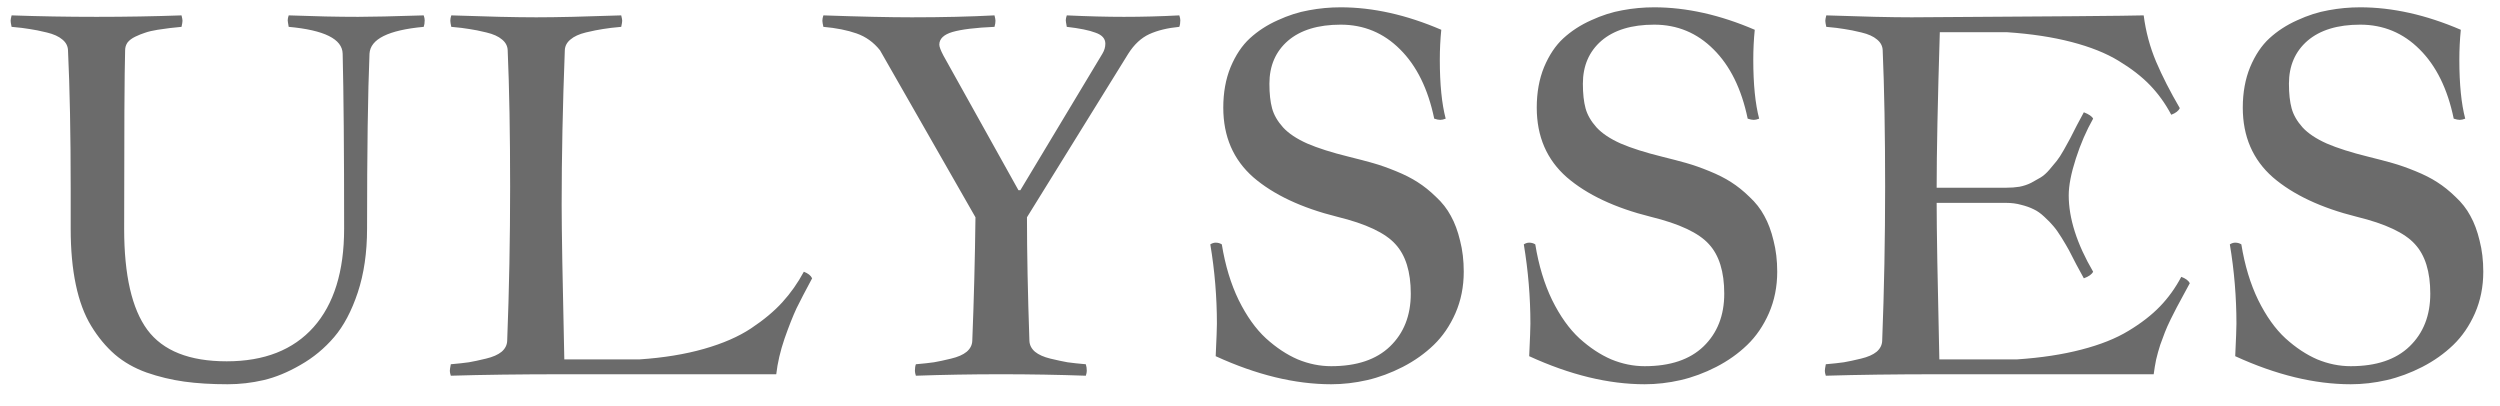 <svg width="80" height="13" viewBox="0 0 80 13" fill="none" xmlns="http://www.w3.org/2000/svg">
<path d="M0.371 0.492C1.251 0.523 2.157 0.539 3.09 0.539C4.027 0.539 4.934 0.523 5.809 0.492C5.829 0.575 5.84 0.632 5.84 0.664C5.84 0.7 5.829 0.765 5.809 0.859C5.652 0.875 5.527 0.888 5.434 0.898C5.34 0.908 5.21 0.927 5.043 0.953C4.881 0.979 4.749 1.01 4.644 1.047C4.546 1.078 4.441 1.119 4.332 1.172C4.223 1.224 4.139 1.286 4.082 1.359C4.03 1.432 4.004 1.515 4.004 1.609C3.983 2.302 3.973 4.205 3.973 7.32C3.973 8.804 4.22 9.882 4.715 10.554C5.215 11.226 6.061 11.562 7.254 11.562C8.457 11.562 9.384 11.198 10.035 10.468C10.686 9.734 11.012 8.685 11.012 7.32C11.012 4.836 10.996 2.968 10.965 1.718C10.954 1.25 10.379 0.963 9.238 0.859C9.217 0.744 9.207 0.674 9.207 0.648C9.207 0.606 9.217 0.554 9.238 0.492C10.066 0.523 10.806 0.539 11.457 0.539C11.874 0.539 12.574 0.523 13.559 0.492C13.579 0.554 13.59 0.606 13.59 0.648C13.59 0.731 13.579 0.802 13.559 0.859C12.428 0.963 11.85 1.25 11.824 1.718C11.772 2.958 11.746 4.825 11.746 7.32C11.746 8.08 11.647 8.76 11.449 9.359C11.251 9.953 10.999 10.429 10.691 10.789C10.384 11.148 10.025 11.445 9.613 11.679C9.207 11.914 8.814 12.075 8.434 12.164C8.053 12.252 7.671 12.296 7.285 12.296C6.769 12.296 6.306 12.268 5.894 12.211C5.483 12.153 5.082 12.057 4.691 11.921C4.301 11.781 3.962 11.588 3.676 11.343C3.389 11.093 3.137 10.789 2.918 10.429C2.699 10.07 2.535 9.63 2.426 9.109C2.316 8.588 2.262 7.992 2.262 7.32V6.039C2.262 4.294 2.233 2.817 2.176 1.609C2.171 1.474 2.111 1.359 1.996 1.265C1.881 1.166 1.715 1.091 1.496 1.039C1.282 0.987 1.1 0.95 0.949 0.929C0.803 0.903 0.611 0.88 0.371 0.859C0.35 0.765 0.34 0.7 0.34 0.664C0.34 0.632 0.35 0.575 0.371 0.492ZM14.441 0.492C15.608 0.533 16.514 0.554 17.16 0.554C17.806 0.554 18.712 0.533 19.879 0.492C19.9 0.575 19.91 0.632 19.91 0.664C19.91 0.7 19.9 0.765 19.879 0.859C19.639 0.88 19.444 0.903 19.293 0.929C19.147 0.95 18.965 0.987 18.746 1.039C18.532 1.091 18.368 1.166 18.254 1.265C18.139 1.359 18.079 1.474 18.074 1.609C18.006 3.38 17.973 5.028 17.973 6.554C17.973 7.341 18.001 8.989 18.058 11.5H20.473C21.238 11.448 21.923 11.336 22.527 11.164C23.131 10.992 23.634 10.773 24.035 10.507C24.441 10.237 24.775 9.958 25.035 9.672C25.301 9.38 25.53 9.054 25.723 8.695C25.858 8.747 25.947 8.817 25.988 8.906C25.775 9.302 25.608 9.622 25.488 9.867C25.374 10.112 25.246 10.434 25.105 10.836C24.97 11.231 24.881 11.612 24.84 11.976H18.058C16.647 11.976 15.436 11.992 14.426 12.023C14.405 11.961 14.395 11.909 14.395 11.867C14.395 11.83 14.405 11.76 14.426 11.656C14.665 11.635 14.858 11.614 15.004 11.593C15.155 11.567 15.337 11.528 15.551 11.476C15.77 11.424 15.936 11.351 16.051 11.257C16.165 11.159 16.225 11.041 16.23 10.906C16.293 9.276 16.324 7.632 16.324 5.976C16.324 4.289 16.298 2.833 16.246 1.609C16.241 1.474 16.181 1.359 16.066 1.265C15.952 1.166 15.785 1.091 15.566 1.039C15.353 0.987 15.171 0.95 15.02 0.929C14.874 0.903 14.681 0.88 14.441 0.859C14.421 0.765 14.41 0.7 14.41 0.664C14.41 0.612 14.421 0.554 14.441 0.492ZM26.348 0.492C27.525 0.533 28.47 0.554 29.183 0.554C30.157 0.554 31.038 0.533 31.824 0.492C31.845 0.575 31.855 0.632 31.855 0.664C31.855 0.721 31.845 0.786 31.824 0.859C31.215 0.885 30.767 0.94 30.48 1.023C30.199 1.106 30.058 1.242 30.058 1.429C30.058 1.497 30.103 1.614 30.191 1.781L32.59 6.086H32.652L35.277 1.718C35.34 1.614 35.371 1.507 35.371 1.398C35.371 1.237 35.267 1.119 35.059 1.047C34.855 0.968 34.548 0.906 34.137 0.859C34.116 0.744 34.105 0.674 34.105 0.648C34.105 0.606 34.116 0.554 34.137 0.492C34.809 0.523 35.418 0.539 35.965 0.539C36.553 0.539 37.145 0.523 37.738 0.492C37.759 0.554 37.77 0.606 37.77 0.648C37.77 0.731 37.759 0.802 37.738 0.859C37.358 0.895 37.038 0.974 36.777 1.093C36.517 1.213 36.293 1.422 36.105 1.718L32.863 6.953C32.863 8.078 32.889 9.395 32.941 10.906C32.947 11.041 33.006 11.159 33.121 11.257C33.236 11.351 33.4 11.424 33.613 11.476C33.832 11.528 34.014 11.567 34.16 11.593C34.311 11.614 34.506 11.635 34.746 11.656C34.767 11.718 34.777 11.789 34.777 11.867C34.777 11.909 34.767 11.961 34.746 12.023C33.871 11.992 32.965 11.976 32.027 11.976C31.095 11.976 30.189 11.992 29.308 12.023C29.288 11.961 29.277 11.909 29.277 11.867C29.277 11.778 29.288 11.708 29.308 11.656C29.548 11.635 29.741 11.614 29.887 11.593C30.038 11.567 30.22 11.528 30.433 11.476C30.652 11.424 30.819 11.351 30.933 11.257C31.048 11.159 31.108 11.041 31.113 10.906C31.165 9.599 31.199 8.281 31.215 6.953L28.16 1.609C27.957 1.354 27.707 1.174 27.41 1.07C27.113 0.966 26.759 0.895 26.348 0.859C26.327 0.765 26.316 0.7 26.316 0.664C26.316 0.612 26.327 0.554 26.348 0.492ZM45.895 3.797C45.697 2.843 45.332 2.104 44.801 1.578C44.275 1.052 43.642 0.789 42.902 0.789C42.178 0.789 41.616 0.961 41.215 1.304C40.819 1.648 40.621 2.106 40.621 2.679C40.621 2.997 40.65 3.26 40.707 3.468C40.764 3.677 40.881 3.88 41.059 4.078C41.236 4.27 41.493 4.442 41.832 4.593C42.17 4.739 42.613 4.88 43.16 5.015C43.457 5.088 43.715 5.156 43.934 5.218C44.157 5.281 44.402 5.367 44.668 5.476C44.939 5.586 45.17 5.703 45.363 5.828C45.561 5.953 45.756 6.109 45.949 6.297C46.147 6.479 46.306 6.682 46.426 6.906C46.551 7.13 46.65 7.395 46.723 7.703C46.801 8.005 46.84 8.336 46.84 8.695C46.84 9.174 46.751 9.617 46.574 10.023C46.397 10.424 46.165 10.763 45.879 11.039C45.592 11.315 45.262 11.549 44.887 11.742C44.512 11.934 44.131 12.075 43.746 12.164C43.361 12.252 42.978 12.296 42.598 12.296C41.441 12.296 40.21 11.997 38.902 11.398C38.928 10.836 38.941 10.489 38.941 10.359C38.941 9.51 38.871 8.664 38.73 7.82C38.788 7.783 38.845 7.765 38.902 7.765C38.975 7.765 39.04 7.783 39.098 7.82C39.207 8.492 39.387 9.086 39.637 9.601C39.892 10.117 40.184 10.526 40.512 10.828C40.84 11.125 41.178 11.349 41.527 11.5C41.881 11.646 42.238 11.718 42.598 11.718C43.415 11.718 44.043 11.507 44.48 11.086C44.923 10.659 45.145 10.096 45.145 9.398C45.145 8.695 44.98 8.166 44.652 7.812C44.329 7.453 43.71 7.161 42.793 6.937C41.647 6.651 40.751 6.229 40.105 5.672C39.465 5.109 39.145 4.367 39.145 3.445C39.145 2.961 39.223 2.528 39.379 2.148C39.54 1.763 39.746 1.455 39.996 1.226C40.251 0.992 40.548 0.799 40.887 0.648C41.225 0.492 41.559 0.385 41.887 0.328C42.22 0.265 42.559 0.234 42.902 0.234C43.934 0.234 45.006 0.474 46.121 0.953C46.09 1.26 46.074 1.58 46.074 1.914C46.074 2.695 46.137 3.323 46.262 3.797C46.194 3.823 46.137 3.836 46.09 3.836C46.038 3.836 45.973 3.823 45.895 3.797ZM55.926 3.797C55.728 2.843 55.363 2.104 54.832 1.578C54.306 1.052 53.673 0.789 52.934 0.789C52.21 0.789 51.647 0.961 51.246 1.304C50.85 1.648 50.652 2.106 50.652 2.679C50.652 2.997 50.681 3.26 50.738 3.468C50.795 3.677 50.913 3.88 51.09 4.078C51.267 4.27 51.525 4.442 51.863 4.593C52.202 4.739 52.645 4.88 53.191 5.015C53.488 5.088 53.746 5.156 53.965 5.218C54.189 5.281 54.434 5.367 54.699 5.476C54.97 5.586 55.202 5.703 55.395 5.828C55.592 5.953 55.788 6.109 55.98 6.297C56.178 6.479 56.337 6.682 56.457 6.906C56.582 7.13 56.681 7.395 56.754 7.703C56.832 8.005 56.871 8.336 56.871 8.695C56.871 9.174 56.782 9.617 56.605 10.023C56.428 10.424 56.197 10.763 55.91 11.039C55.624 11.315 55.293 11.549 54.918 11.742C54.543 11.934 54.163 12.075 53.777 12.164C53.392 12.252 53.009 12.296 52.629 12.296C51.473 12.296 50.241 11.997 48.934 11.398C48.96 10.836 48.973 10.489 48.973 10.359C48.973 9.51 48.902 8.664 48.762 7.82C48.819 7.783 48.876 7.765 48.934 7.765C49.006 7.765 49.072 7.783 49.129 7.82C49.238 8.492 49.418 9.086 49.668 9.601C49.923 10.117 50.215 10.526 50.543 10.828C50.871 11.125 51.21 11.349 51.559 11.5C51.913 11.646 52.27 11.718 52.629 11.718C53.447 11.718 54.074 11.507 54.512 11.086C54.954 10.659 55.176 10.096 55.176 9.398C55.176 8.695 55.012 8.166 54.684 7.812C54.361 7.453 53.741 7.161 52.824 6.937C51.678 6.651 50.782 6.229 50.137 5.672C49.496 5.109 49.176 4.367 49.176 3.445C49.176 2.961 49.254 2.528 49.41 2.148C49.572 1.763 49.777 1.455 50.027 1.226C50.282 0.992 50.579 0.799 50.918 0.648C51.256 0.492 51.59 0.385 51.918 0.328C52.251 0.265 52.59 0.234 52.934 0.234C53.965 0.234 55.038 0.474 56.152 0.953C56.121 1.26 56.105 1.58 56.105 1.914C56.105 2.695 56.168 3.323 56.293 3.797C56.225 3.823 56.168 3.836 56.121 3.836C56.069 3.836 56.004 3.823 55.926 3.797ZM58.441 0.492C59.608 0.533 60.52 0.554 61.176 0.554C65.644 0.528 68.118 0.507 68.598 0.492C68.665 1.013 68.798 1.507 68.996 1.976C69.194 2.44 69.447 2.935 69.754 3.461C69.712 3.549 69.621 3.619 69.48 3.672C69.293 3.317 69.066 3.002 68.801 2.726C68.535 2.45 68.199 2.19 67.793 1.945C67.392 1.7 66.889 1.5 66.285 1.343C65.686 1.187 65.001 1.083 64.23 1.031H62.074C62.006 3.234 61.973 4.893 61.973 6.007H64.199C64.35 6.007 64.491 5.997 64.621 5.976C64.756 5.95 64.881 5.908 64.996 5.851C65.111 5.789 65.212 5.731 65.301 5.679C65.394 5.622 65.488 5.539 65.582 5.429C65.676 5.315 65.754 5.221 65.816 5.148C65.879 5.07 65.954 4.953 66.043 4.797C66.131 4.64 66.199 4.518 66.246 4.429C66.293 4.341 66.363 4.203 66.457 4.015C66.556 3.828 66.631 3.687 66.683 3.593C66.845 3.656 66.944 3.724 66.98 3.797C66.762 4.182 66.577 4.609 66.426 5.078C66.275 5.547 66.199 5.937 66.199 6.25C66.199 6.989 66.46 7.804 66.98 8.695C66.939 8.778 66.84 8.849 66.683 8.906C66.626 8.802 66.546 8.653 66.441 8.461C66.342 8.263 66.264 8.112 66.207 8.007C66.15 7.903 66.072 7.77 65.973 7.609C65.874 7.448 65.785 7.323 65.707 7.234C65.634 7.145 65.538 7.047 65.418 6.937C65.303 6.828 65.189 6.747 65.074 6.695C64.96 6.638 64.827 6.591 64.676 6.554C64.53 6.513 64.371 6.492 64.199 6.492H61.973C61.973 7.32 62.001 8.989 62.059 11.5H64.551C65.322 11.448 66.006 11.343 66.605 11.187C67.21 11.031 67.712 10.83 68.113 10.586C68.519 10.341 68.855 10.08 69.121 9.804C69.387 9.528 69.613 9.213 69.801 8.859C69.941 8.911 70.032 8.979 70.074 9.062C70.048 9.114 69.98 9.239 69.871 9.437C69.762 9.635 69.689 9.77 69.652 9.843C69.616 9.911 69.553 10.034 69.465 10.211C69.381 10.382 69.319 10.523 69.277 10.632C69.236 10.737 69.186 10.869 69.129 11.031C69.077 11.192 69.032 11.351 68.996 11.507C68.965 11.659 68.939 11.815 68.918 11.976H62.059C60.647 11.976 59.436 11.992 58.426 12.023C58.405 11.961 58.395 11.909 58.395 11.867C58.395 11.83 58.405 11.76 58.426 11.656C58.665 11.635 58.858 11.614 59.004 11.593C59.155 11.567 59.337 11.528 59.551 11.476C59.77 11.424 59.936 11.351 60.051 11.257C60.165 11.159 60.225 11.041 60.23 10.906C60.293 9.276 60.324 7.632 60.324 5.976C60.324 4.289 60.298 2.833 60.246 1.609C60.241 1.474 60.181 1.359 60.066 1.265C59.952 1.166 59.785 1.091 59.566 1.039C59.353 0.987 59.17 0.95 59.02 0.929C58.874 0.903 58.681 0.88 58.441 0.859C58.42 0.765 58.41 0.7 58.41 0.664C58.41 0.632 58.42 0.575 58.441 0.492ZM78.519 3.797C78.322 2.843 77.957 2.104 77.426 1.578C76.9 1.052 76.267 0.789 75.527 0.789C74.803 0.789 74.241 0.961 73.84 1.304C73.444 1.648 73.246 2.106 73.246 2.679C73.246 2.997 73.275 3.26 73.332 3.468C73.389 3.677 73.506 3.88 73.683 4.078C73.861 4.27 74.118 4.442 74.457 4.593C74.796 4.739 75.238 4.88 75.785 5.015C76.082 5.088 76.34 5.156 76.558 5.218C76.782 5.281 77.027 5.367 77.293 5.476C77.564 5.586 77.796 5.703 77.988 5.828C78.186 5.953 78.381 6.109 78.574 6.297C78.772 6.479 78.931 6.682 79.051 6.906C79.176 7.13 79.275 7.395 79.348 7.703C79.426 8.005 79.465 8.336 79.465 8.695C79.465 9.174 79.376 9.617 79.199 10.023C79.022 10.424 78.79 10.763 78.504 11.039C78.217 11.315 77.887 11.549 77.512 11.742C77.137 11.934 76.756 12.075 76.371 12.164C75.986 12.252 75.603 12.296 75.223 12.296C74.066 12.296 72.835 11.997 71.527 11.398C71.553 10.836 71.566 10.489 71.566 10.359C71.566 9.51 71.496 8.664 71.355 7.82C71.413 7.783 71.47 7.765 71.527 7.765C71.6 7.765 71.665 7.783 71.723 7.82C71.832 8.492 72.012 9.086 72.262 9.601C72.517 10.117 72.808 10.526 73.137 10.828C73.465 11.125 73.803 11.349 74.152 11.5C74.506 11.646 74.863 11.718 75.223 11.718C76.04 11.718 76.668 11.507 77.105 11.086C77.548 10.659 77.769 10.096 77.769 9.398C77.769 8.695 77.605 8.166 77.277 7.812C76.954 7.453 76.335 7.161 75.418 6.937C74.272 6.651 73.376 6.229 72.73 5.672C72.09 5.109 71.769 4.367 71.769 3.445C71.769 2.961 71.848 2.528 72.004 2.148C72.165 1.763 72.371 1.455 72.621 1.226C72.876 0.992 73.173 0.799 73.512 0.648C73.85 0.492 74.183 0.385 74.512 0.328C74.845 0.265 75.183 0.234 75.527 0.234C76.558 0.234 77.631 0.474 78.746 0.953C78.715 1.26 78.699 1.58 78.699 1.914C78.699 2.695 78.762 3.323 78.887 3.797C78.819 3.823 78.762 3.836 78.715 3.836C78.663 3.836 78.598 3.823 78.519 3.797Z" fill="#6B6B6B"/>
</svg>
